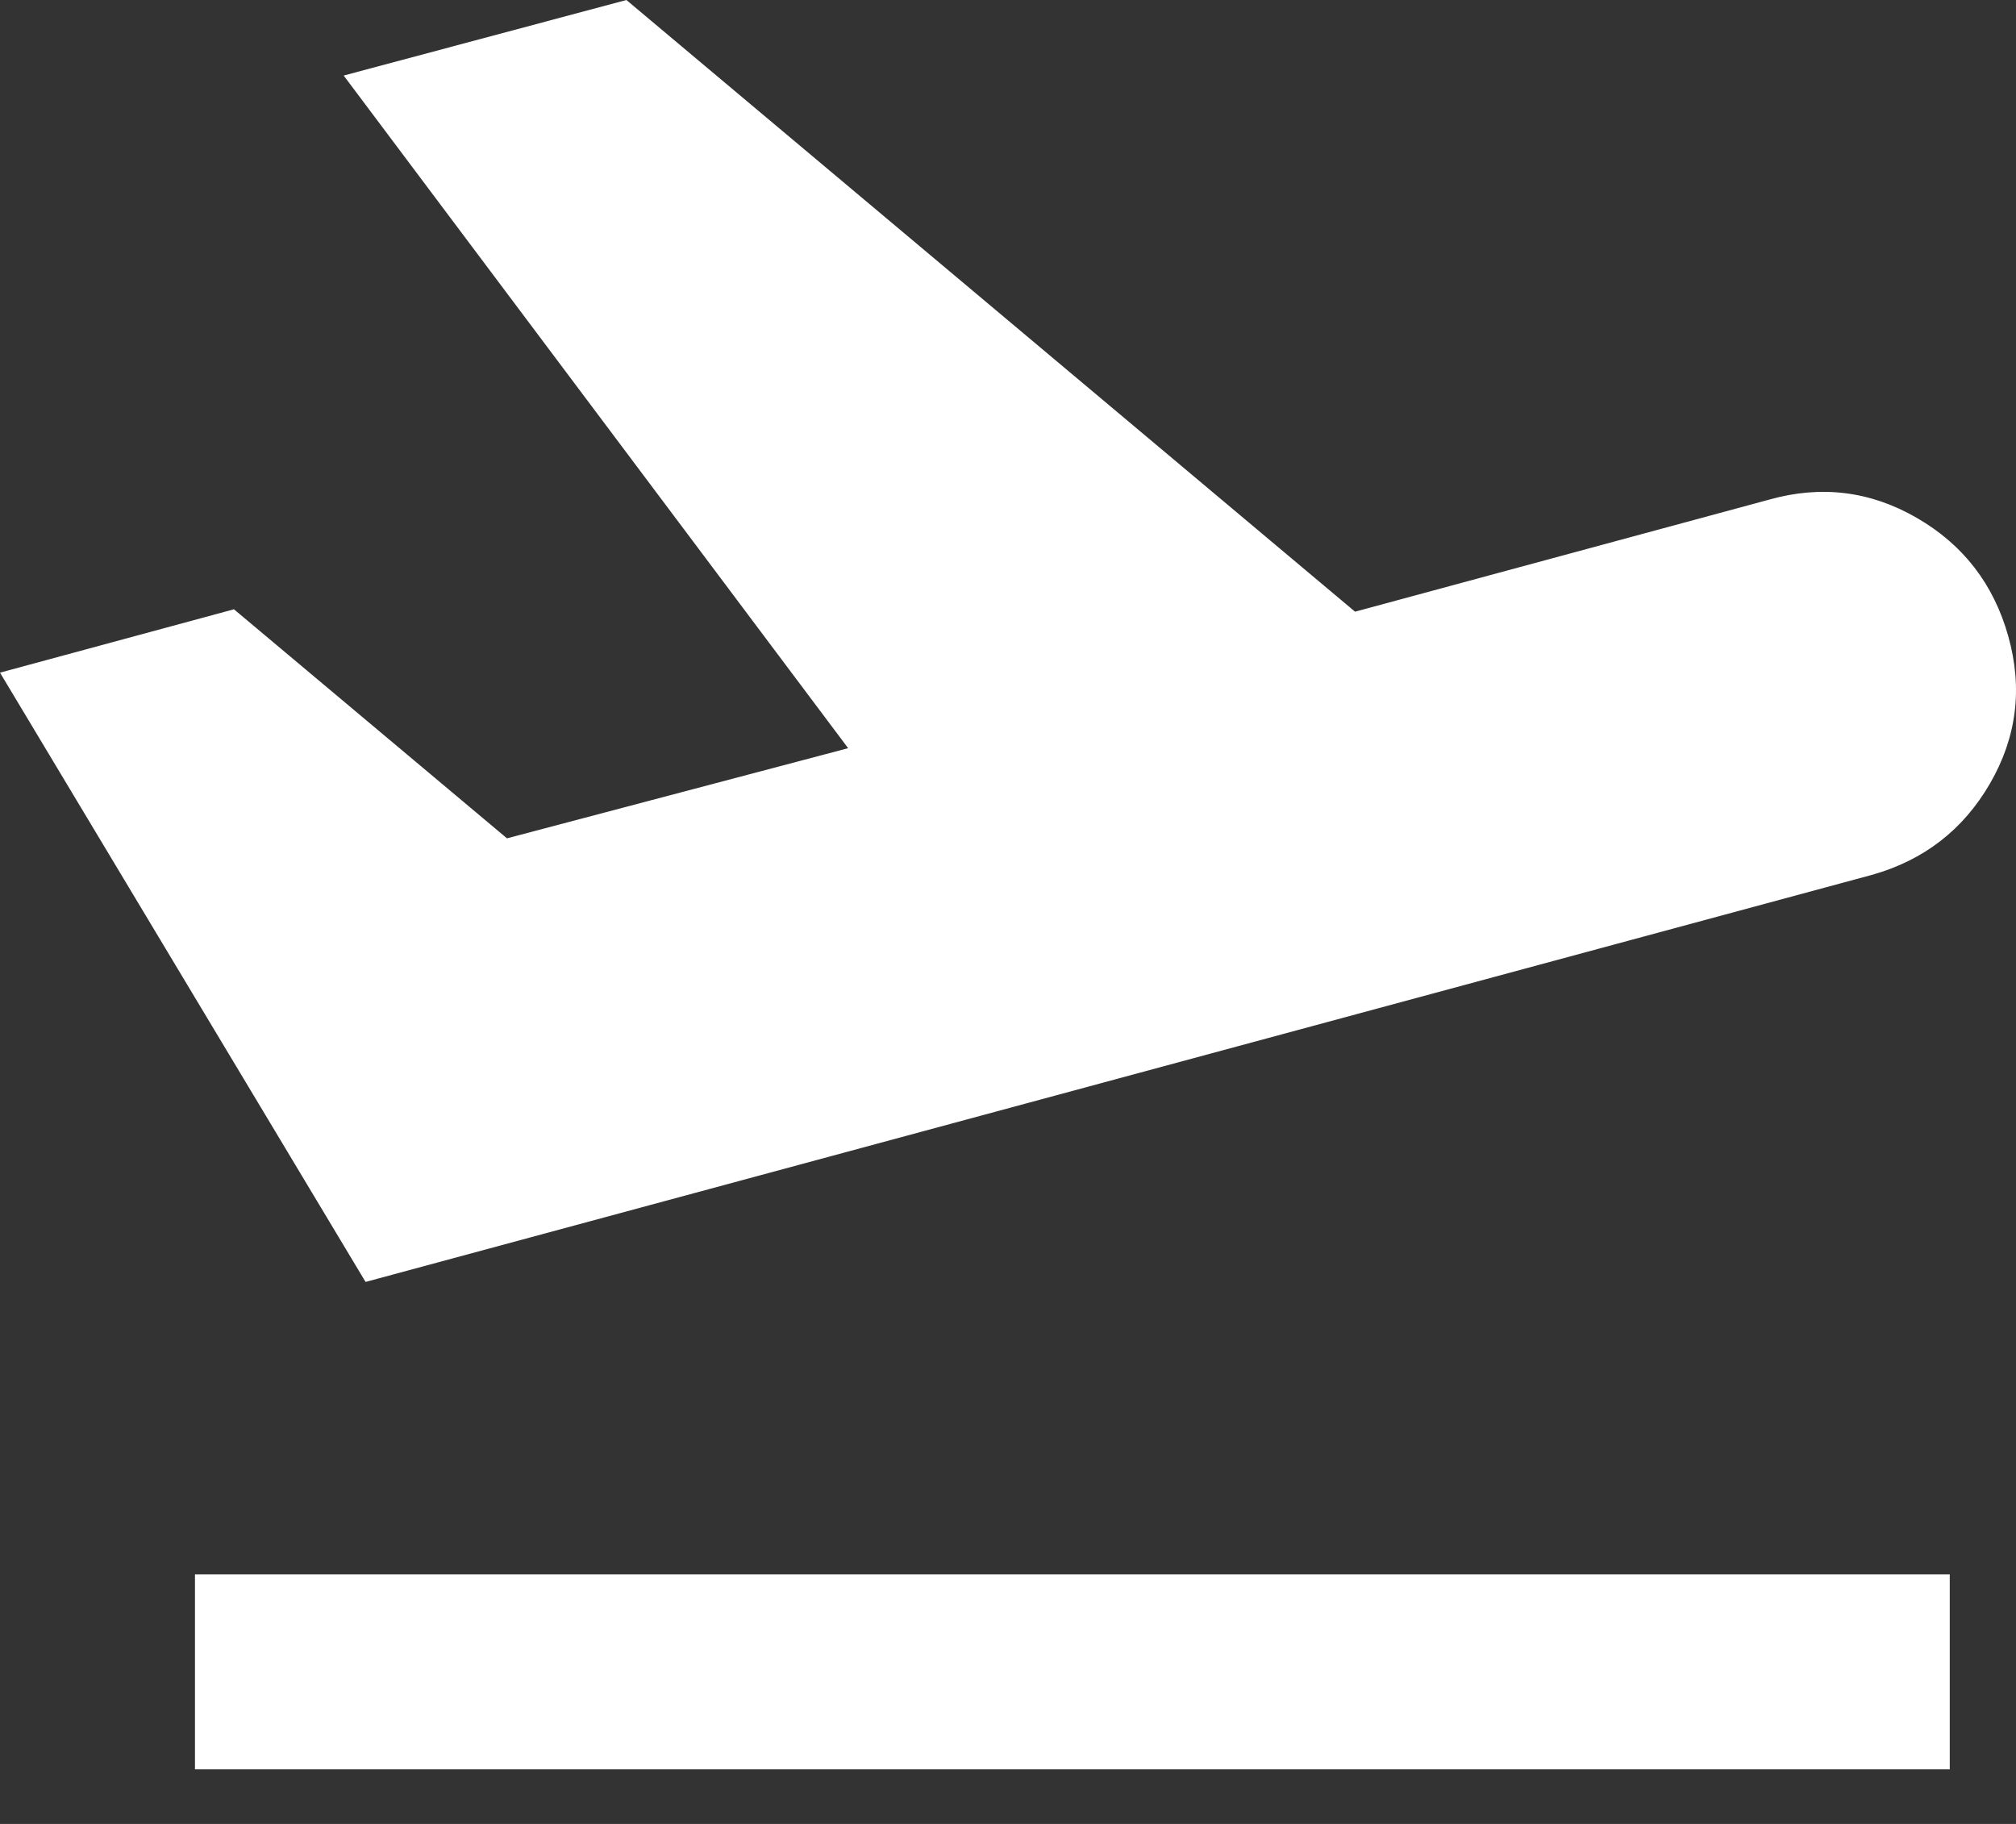 <?xml version="1.0" encoding="UTF-8"?>
<svg width="21px" height="19px" viewBox="0 0 21 19" version="1.1" xmlns="http://www.w3.org/2000/svg" xmlns:xlink="http://www.w3.org/1999/xlink">
    <rect x="0" y="0" width="21" height="19" fill="#333333" stroke="none"/>
    <title>Shape</title>
    <g id="Page-1" stroke="none" stroke-width="1" fill="none" fill-rule="evenodd">
        <g id="01_Homepage-Version-3" transform="translate(-481, -550)" fill="#FFFFFF" fill-rule="nonzero">
            <g id="Bitmap">
                <path d="M483.031,568.431 L483.031,566.4 L501.31,566.4 L501.31,568.431 L483.031,568.431 Z M484.808,563.354 L481,557.007 L483.437,556.347 L486.281,558.733 L489.835,557.794 L484.58,550.787 L487.525,550 L495.115,556.372 L499.431,555.204 C499.973,555.052 500.485,555.116 500.967,555.395 C501.45,555.674 501.767,556.085 501.919,556.626 C502.072,557.168 502.008,557.68 501.729,558.162 C501.45,558.644 501.039,558.962 500.498,559.114 L484.808,563.354 Z" id="Shape"></path>
            </g>
        </g>
    </g>
</svg>